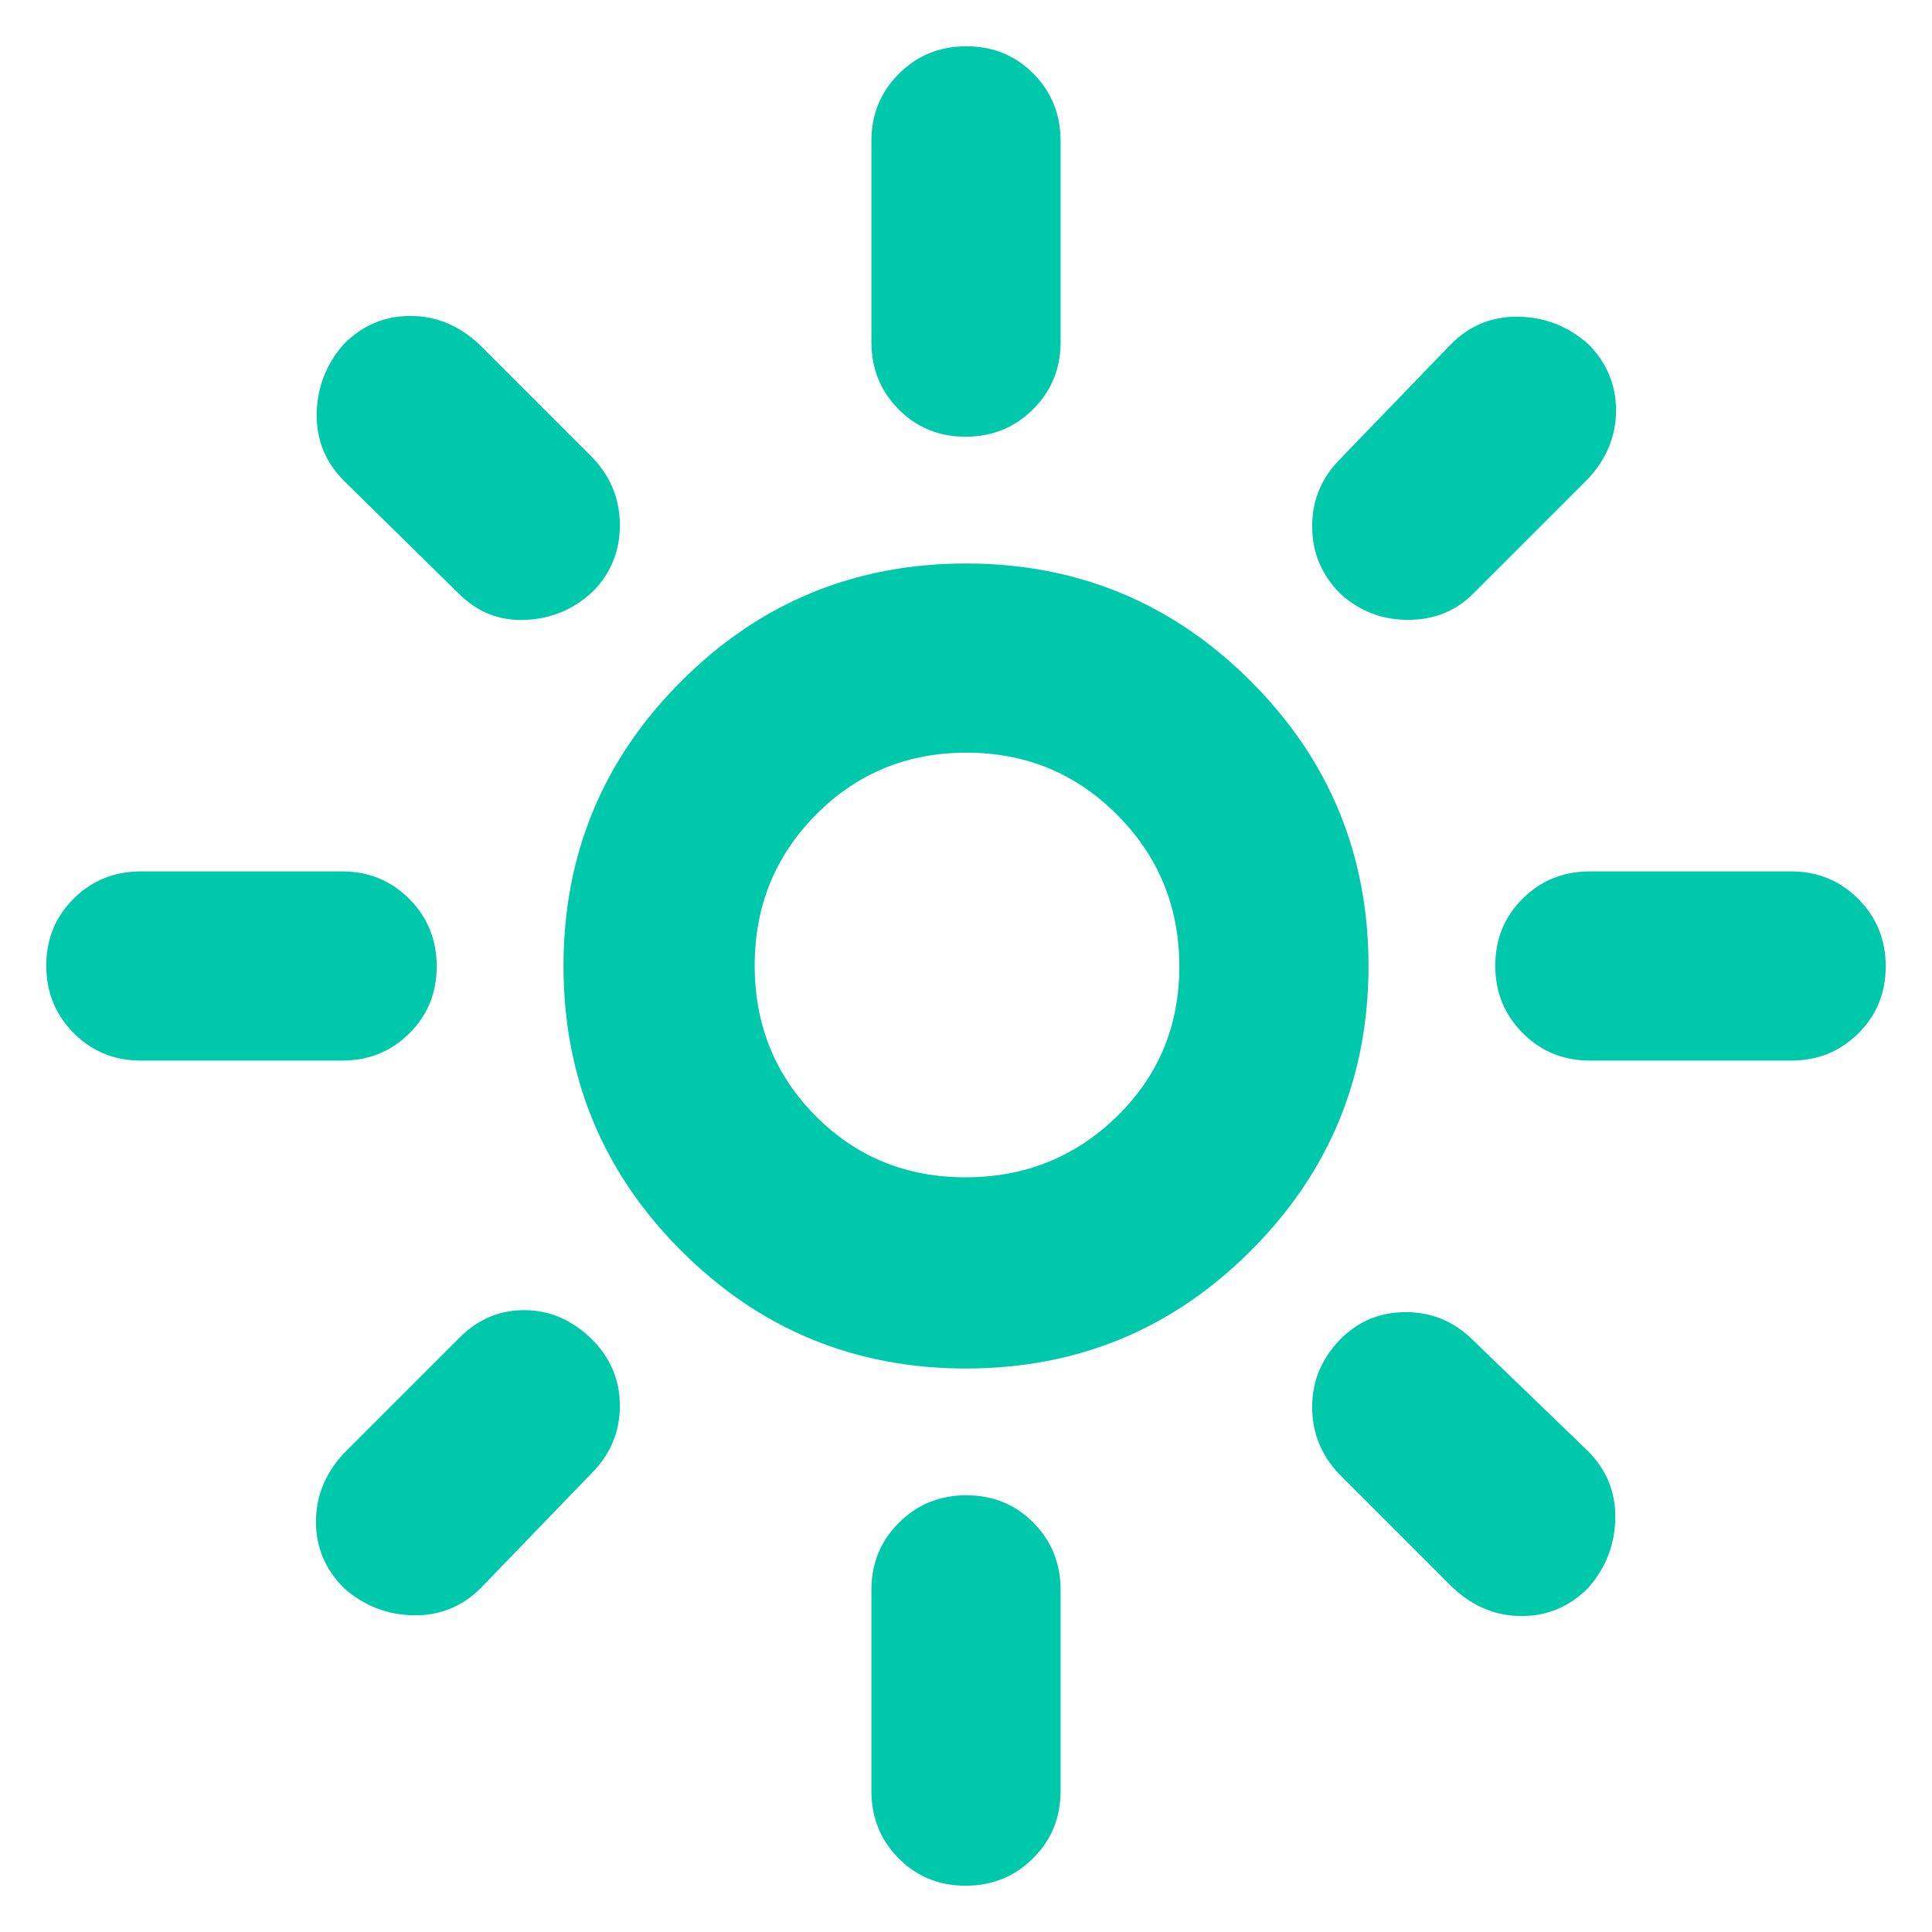 <svg xmlns="http://www.w3.org/2000/svg" height="48" viewBox="0 -960 960 960" width="48"><path fill="rgb(0, 200, 170)" d="M479.76-375Q524-375 555-405.26q31-30.27 31-74.5Q586-524 555.24-555q-30.77-31-75-31-44.24 0-74.74 30.76-30.5 30.77-30.5 75 0 44.24 30.26 74.74 30.27 30.5 74.5 30.5Zm.24 95q-83 0-141.5-58.5T280-480q0-83 58.5-141.5T480-680q83 0 141.5 58.5T680-480q0 83-58.5 141.5T480-280ZM70-433q-19.75 0-33.37-13.68Q23-460.35 23-480.18 23-500 36.63-513.5 50.25-527 70-527h100q19.75 0 33.38 13.68Q217-499.65 217-479.82q0 19.82-13.62 33.32Q189.75-433 170-433H70Zm720 0q-19.75 0-33.37-13.68Q743-460.35 743-480.18q0-19.82 13.63-33.32Q770.25-527 790-527h100q19.75 0 33.38 13.68Q937-499.65 937-479.82q0 19.82-13.62 33.32Q909.75-433 890-433H790ZM479.82-743q-19.82 0-33.32-13.63Q433-770.25 433-790v-100q0-19.75 13.68-33.38Q460.35-937 480.18-937q19.82 0 33.32 13.62Q527-909.75 527-890v100q0 19.75-13.68 33.37Q499.65-743 479.82-743Zm0 720Q460-23 446.5-36.63 433-50.25 433-70v-100q0-19.75 13.68-33.38Q460.35-217 480.18-217q19.82 0 33.32 13.62Q527-189.75 527-170v100q0 19.75-13.68 33.37Q499.65-23 479.82-23ZM228-665l-57-56q-14-14-13.63-33.6.37-19.61 13.53-34.5 13.89-13.9 33-13.9 19.1 0 34.1 14l57 57q13 14 13 33t-13 32.5Q281-653 261.5-652T228-665Zm494 494-57-57q-13-14-13-32.88 0-18.87 13.5-33.12 13.5-14 33-14t33.5 14l57 55q14 14 13.63 33.6-.37 19.61-13.53 34.5-13.89 13.9-33 13.9-19.1 0-34.1-14Zm-56-494q-14-14-14-33.5t14-33.5l55-57q14-14 33.6-13.63 19.61.37 34.5 13.53 13.9 13.89 13.9 33 0 19.1-14 34.1l-57 57q-13 13-32.36 13-19.37 0-33.64-13ZM170.9-170.9q-13.9-13.89-13.9-33 0-19.1 14-34.1l57-57q13.8-14 32.4-14 18.6 0 33.21 14Q308-281 308-261.5T294-228l-55 57q-14 14-33.6 13.63-19.61-.37-34.5-13.53ZM480-480Z"/></svg>